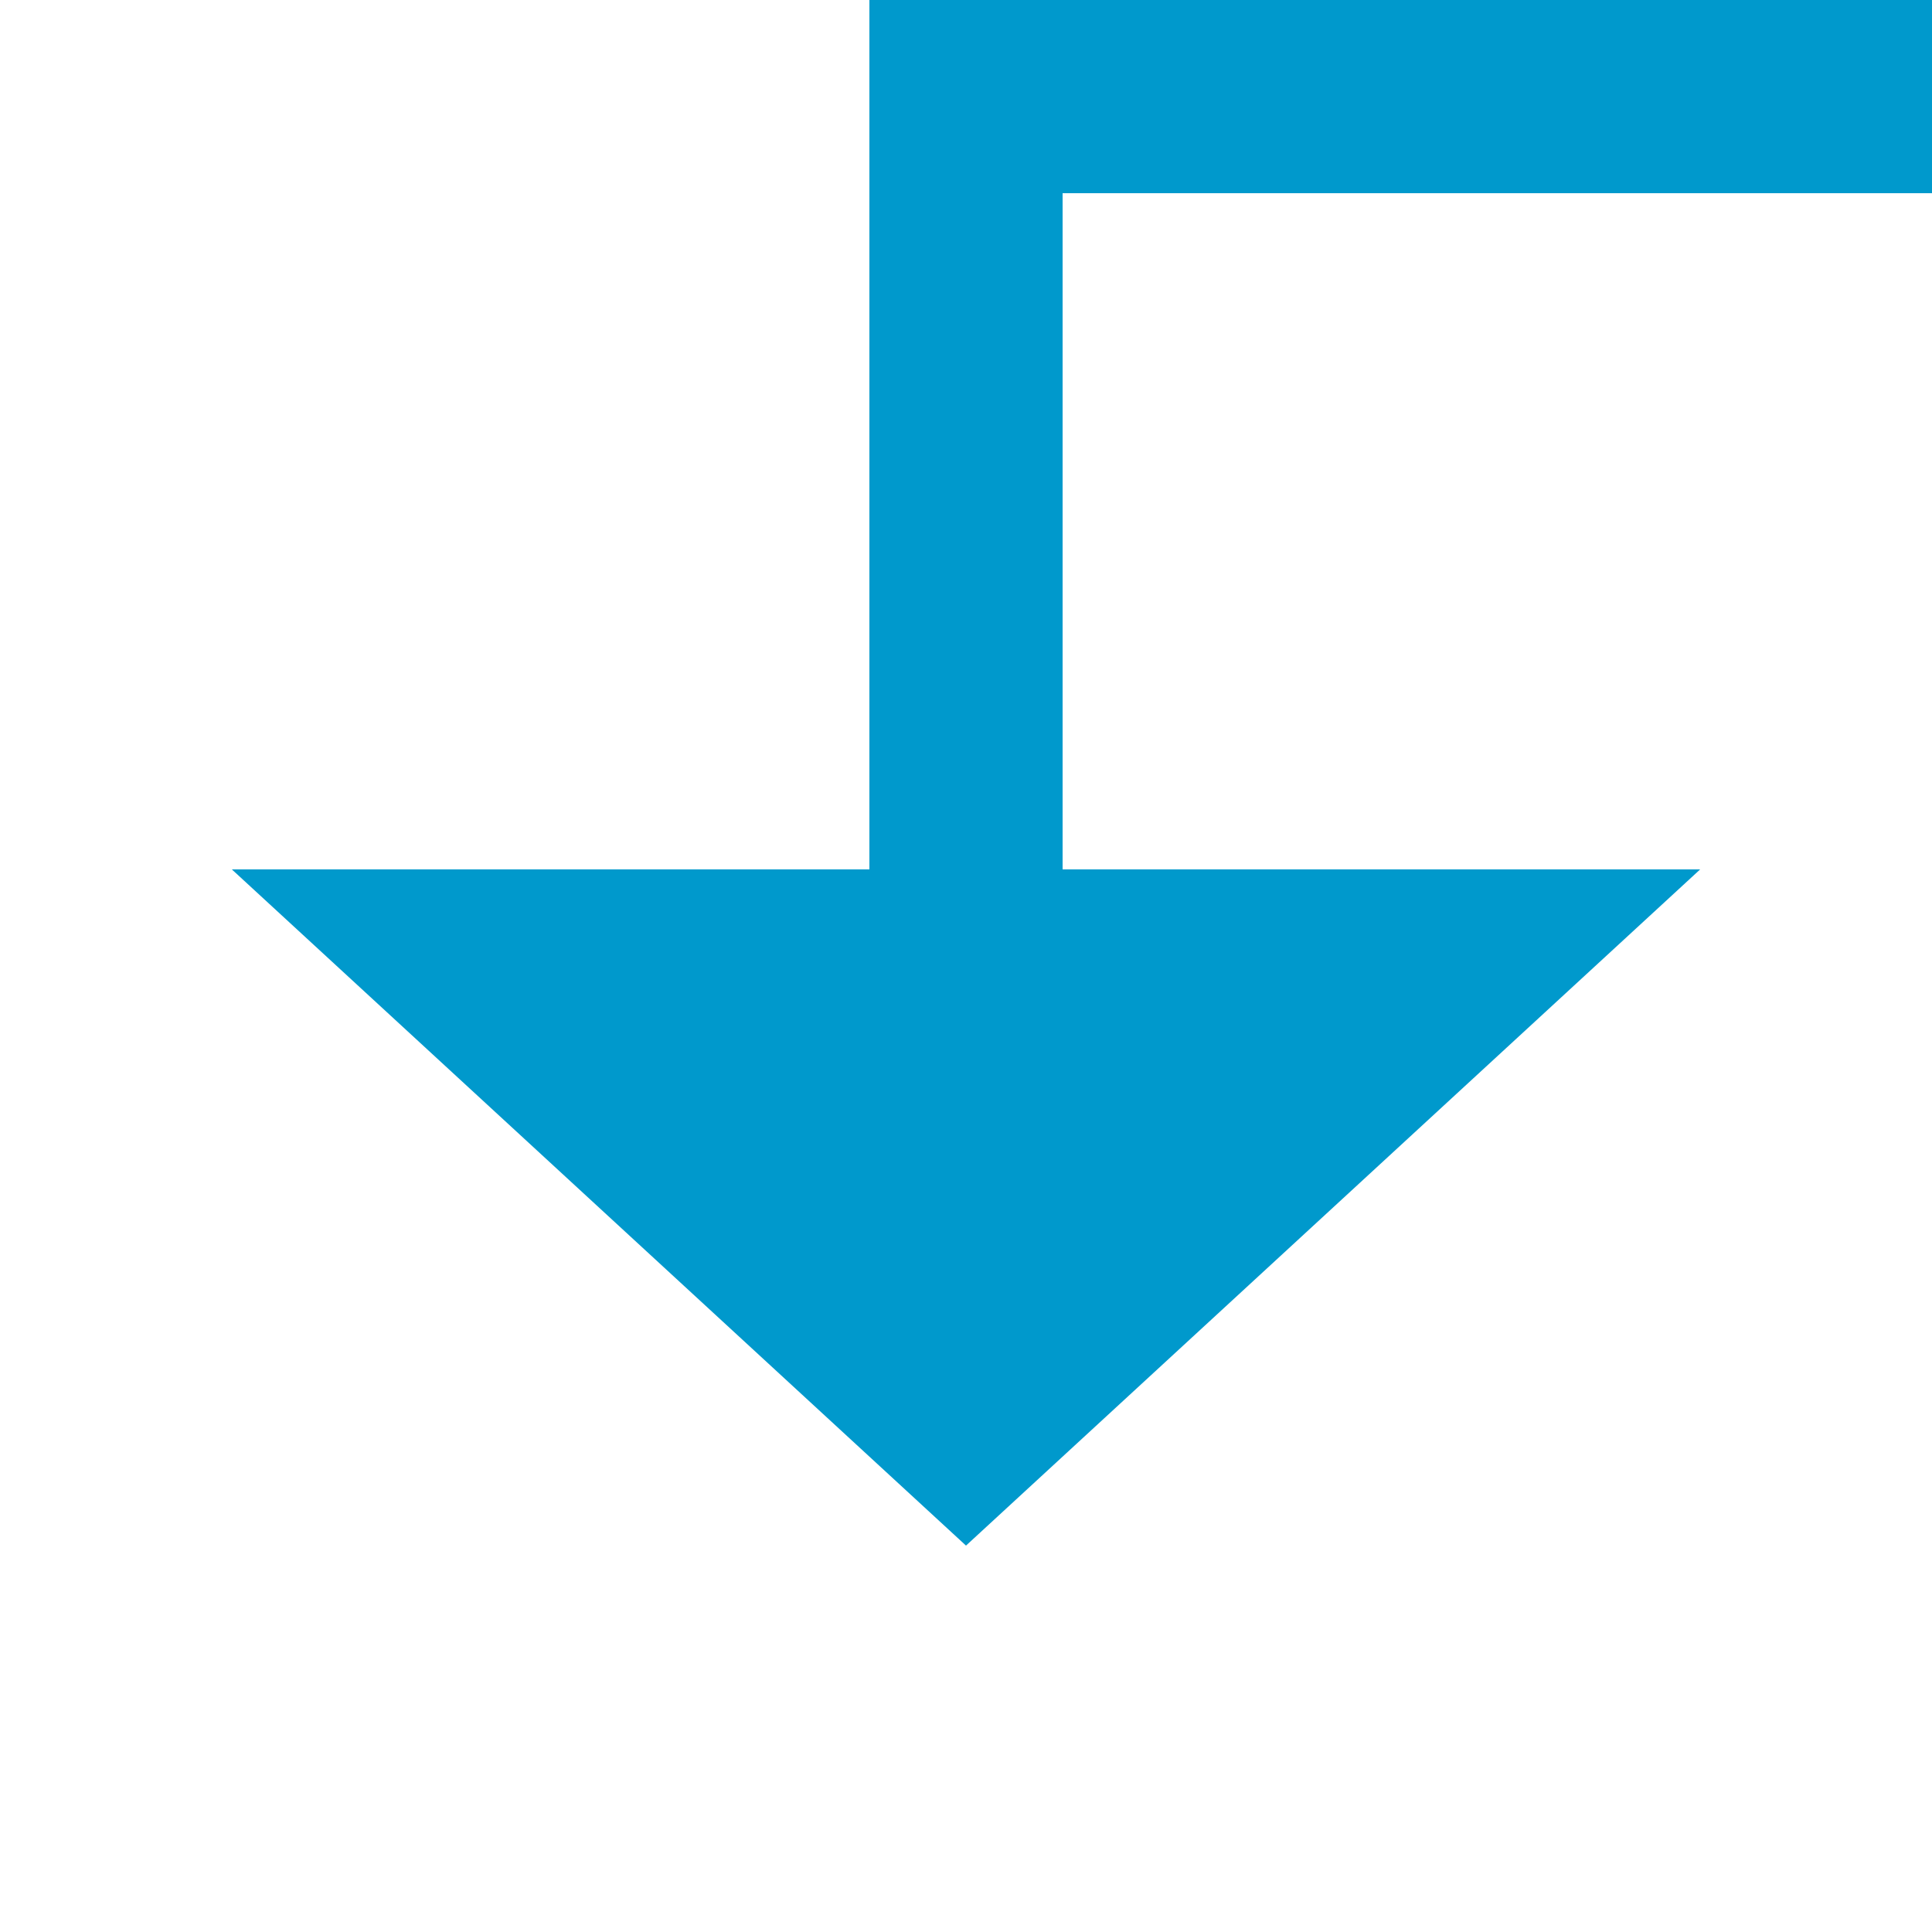 ﻿<?xml version="1.0" encoding="utf-8"?>
<svg version="1.1" xmlns:xlink="http://www.w3.org/1999/xlink" width="20px" height="20px" preserveAspectRatio="xMinYMid meet" viewBox="653 660  20 18" xmlns="http://www.w3.org/2000/svg">
  <defs>
    <mask fill="white" id="clip142">
      <path d="M 747.5 647  L 780.5 647  L 780.5 672  L 747.5 672  Z M 653 576  L 797 576  L 797 684  L 653 684  Z " fill-rule="evenodd" />
    </mask>
  </defs>
  <path d="M 794 576  L 794 660  L 663 660  L 663 669  " stroke-width="2" stroke="#0099cc" fill="none" mask="url(#clip142)" />
  <path d="M 655.4 668  L 663 675  L 670.6 668  L 655.4 668  Z " fill-rule="nonzero" fill="#0099cc" stroke="none" mask="url(#clip142)" />
</svg>